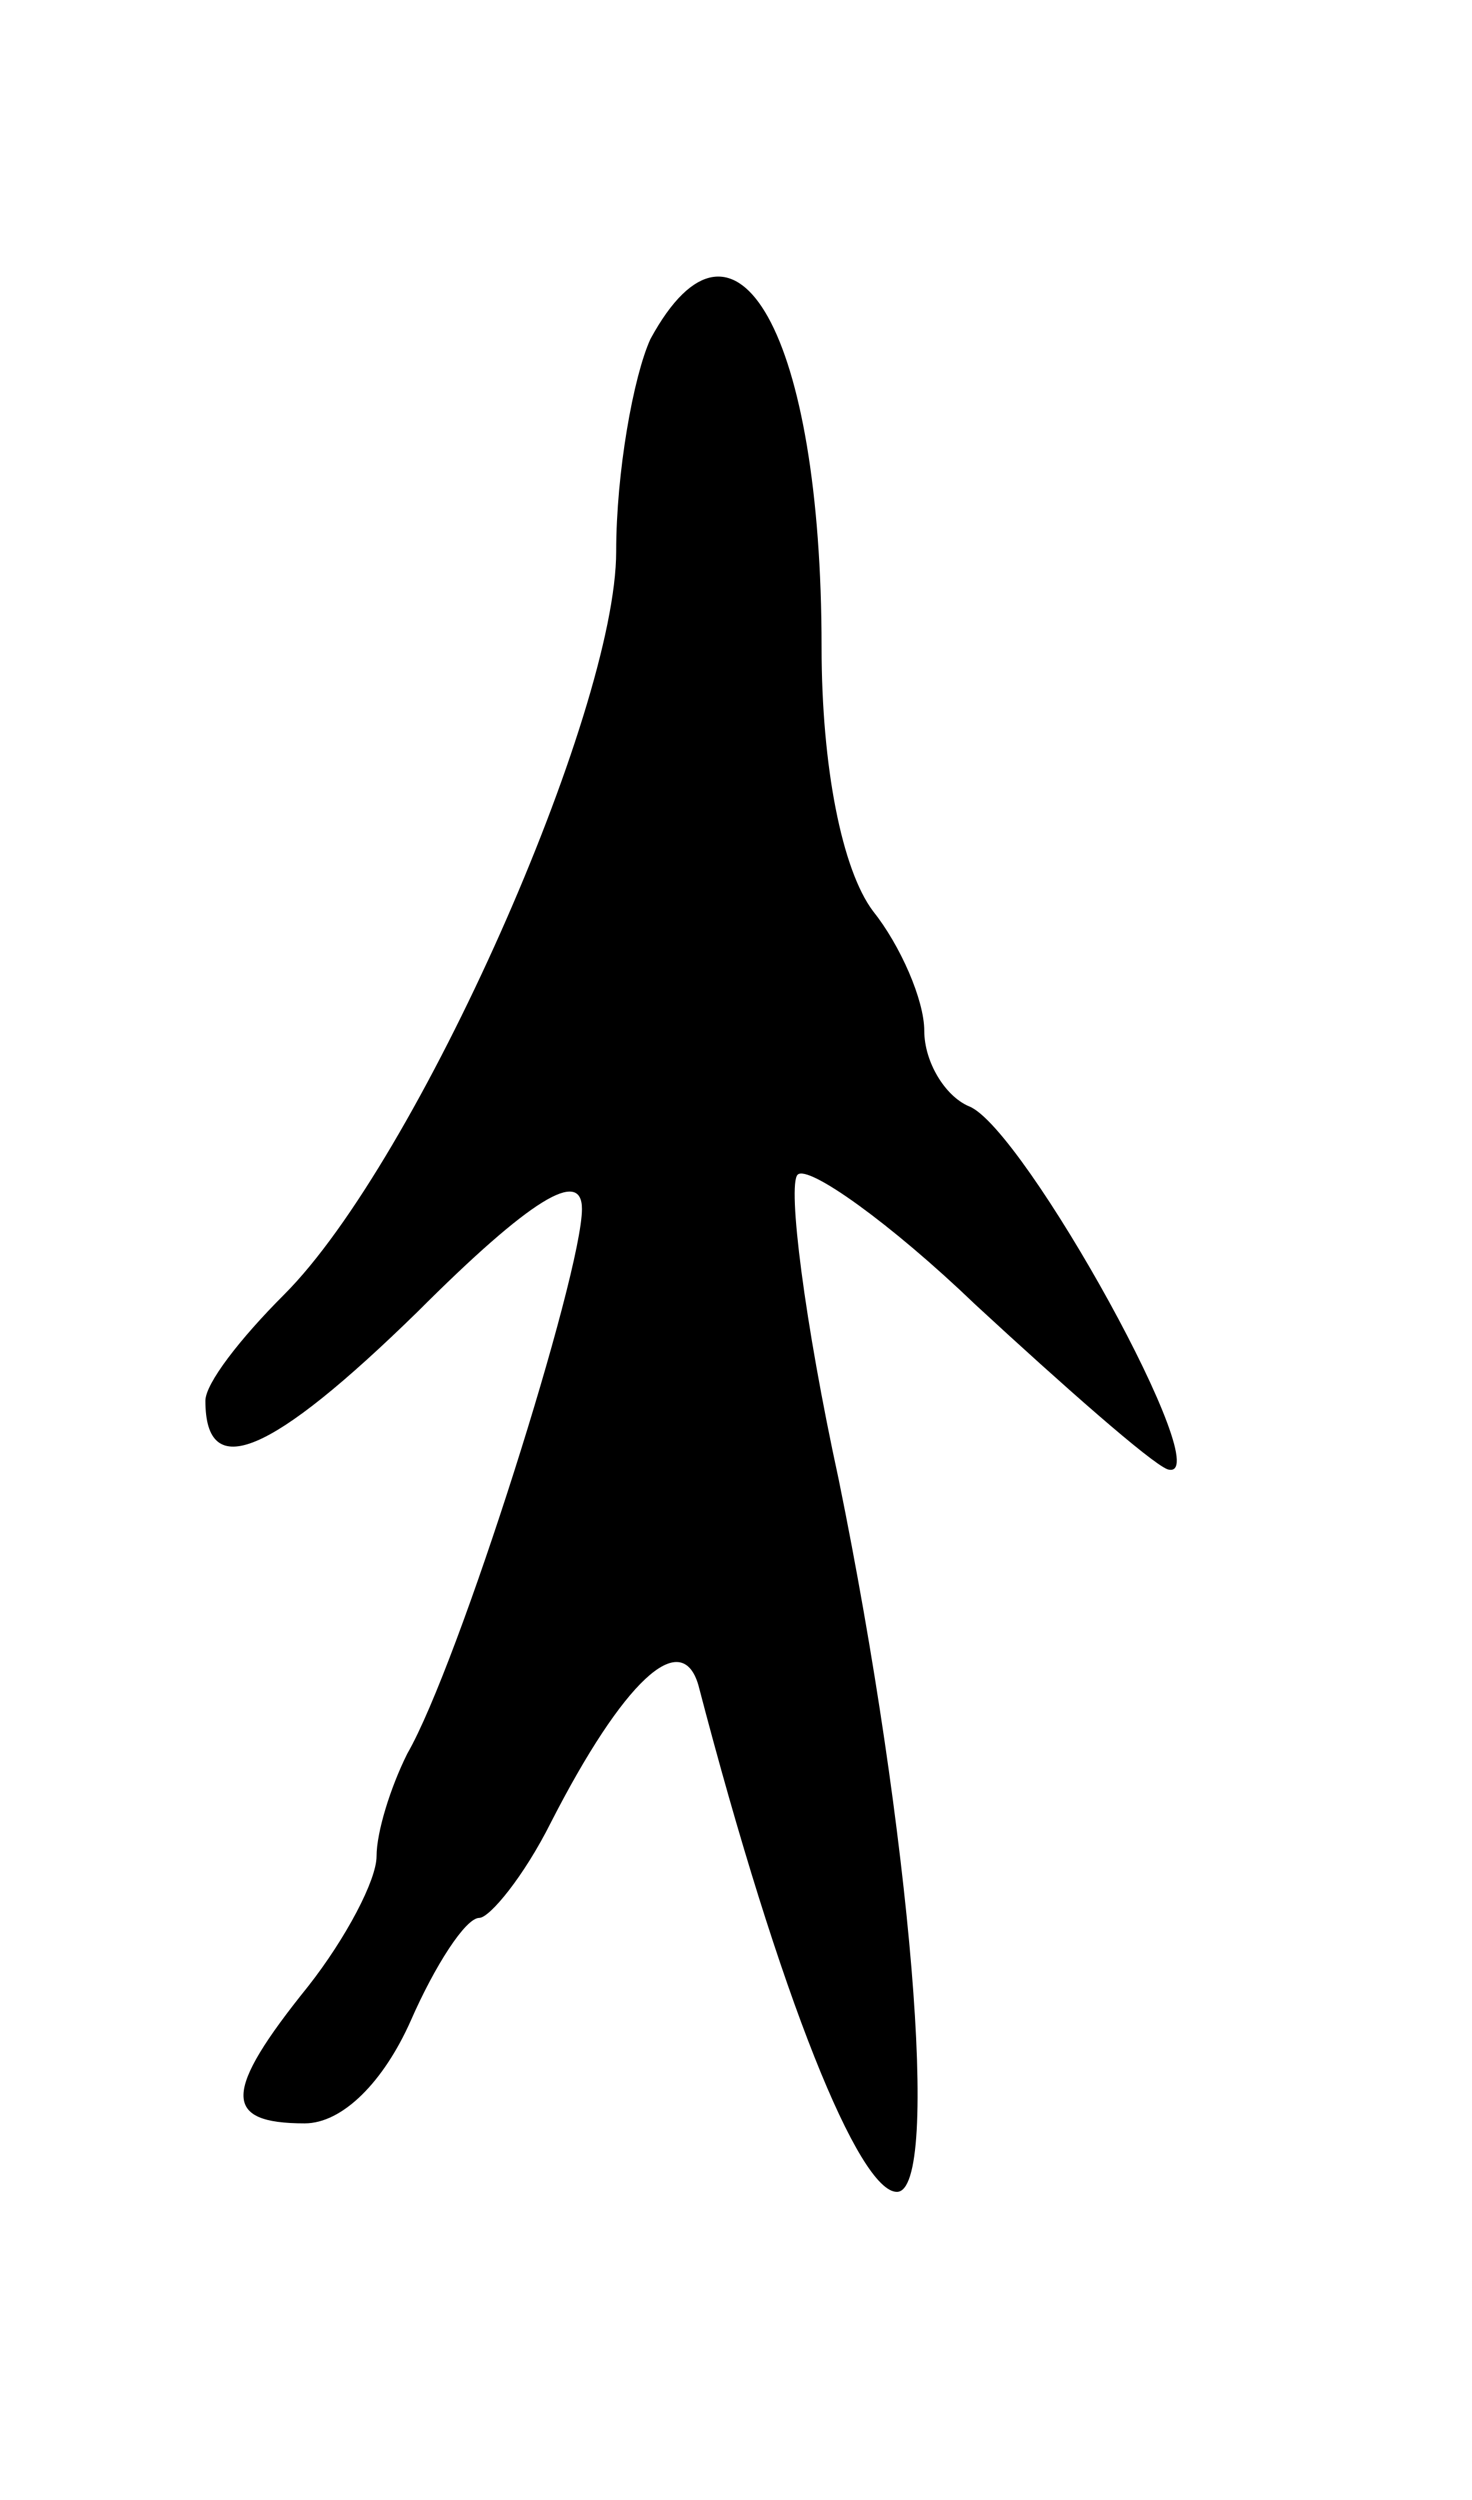<svg version="1.0" xmlns="http://www.w3.org/2000/svg"
 width="43pt" height="73pt" viewBox="0 0 43 73"
 preserveAspectRatio="xMidYMid meet">
<g transform="translate(0,73) scale(0.1,-0.1)"
fill="#000000" stroke="none">
<path d="M190 631 c-5 -11 -10 -39 -10 -62 0 -47 -58 -178 -97 -217 -13 -13
-23 -26 -23 -31 0 -24 19 -16 62 26 33 33 48 42 48 30 0 -19 -36 -133 -51
-159 -5 -10 -9 -23 -9 -30 0 -7 -9 -24 -20 -38 -25 -31 -25 -40 -1 -40 11 0
23 12 31 30 7 16 16 30 20 30 3 0 13 12 21 28 21 41 38 57 43 40 24 -92 47
-148 58 -148 13 0 4 105 -17 208 -10 46 -15 86 -12 89 3 3 27 -14 52 -38 26
-24 51 -46 56 -48 16 -5 -42 100 -58 106 -7 3 -13 13 -13 22 0 9 -7 25 -15 35
-9 12 -15 42 -15 77 0 91 -25 136 -50 90z"/>
</g>
</svg>
